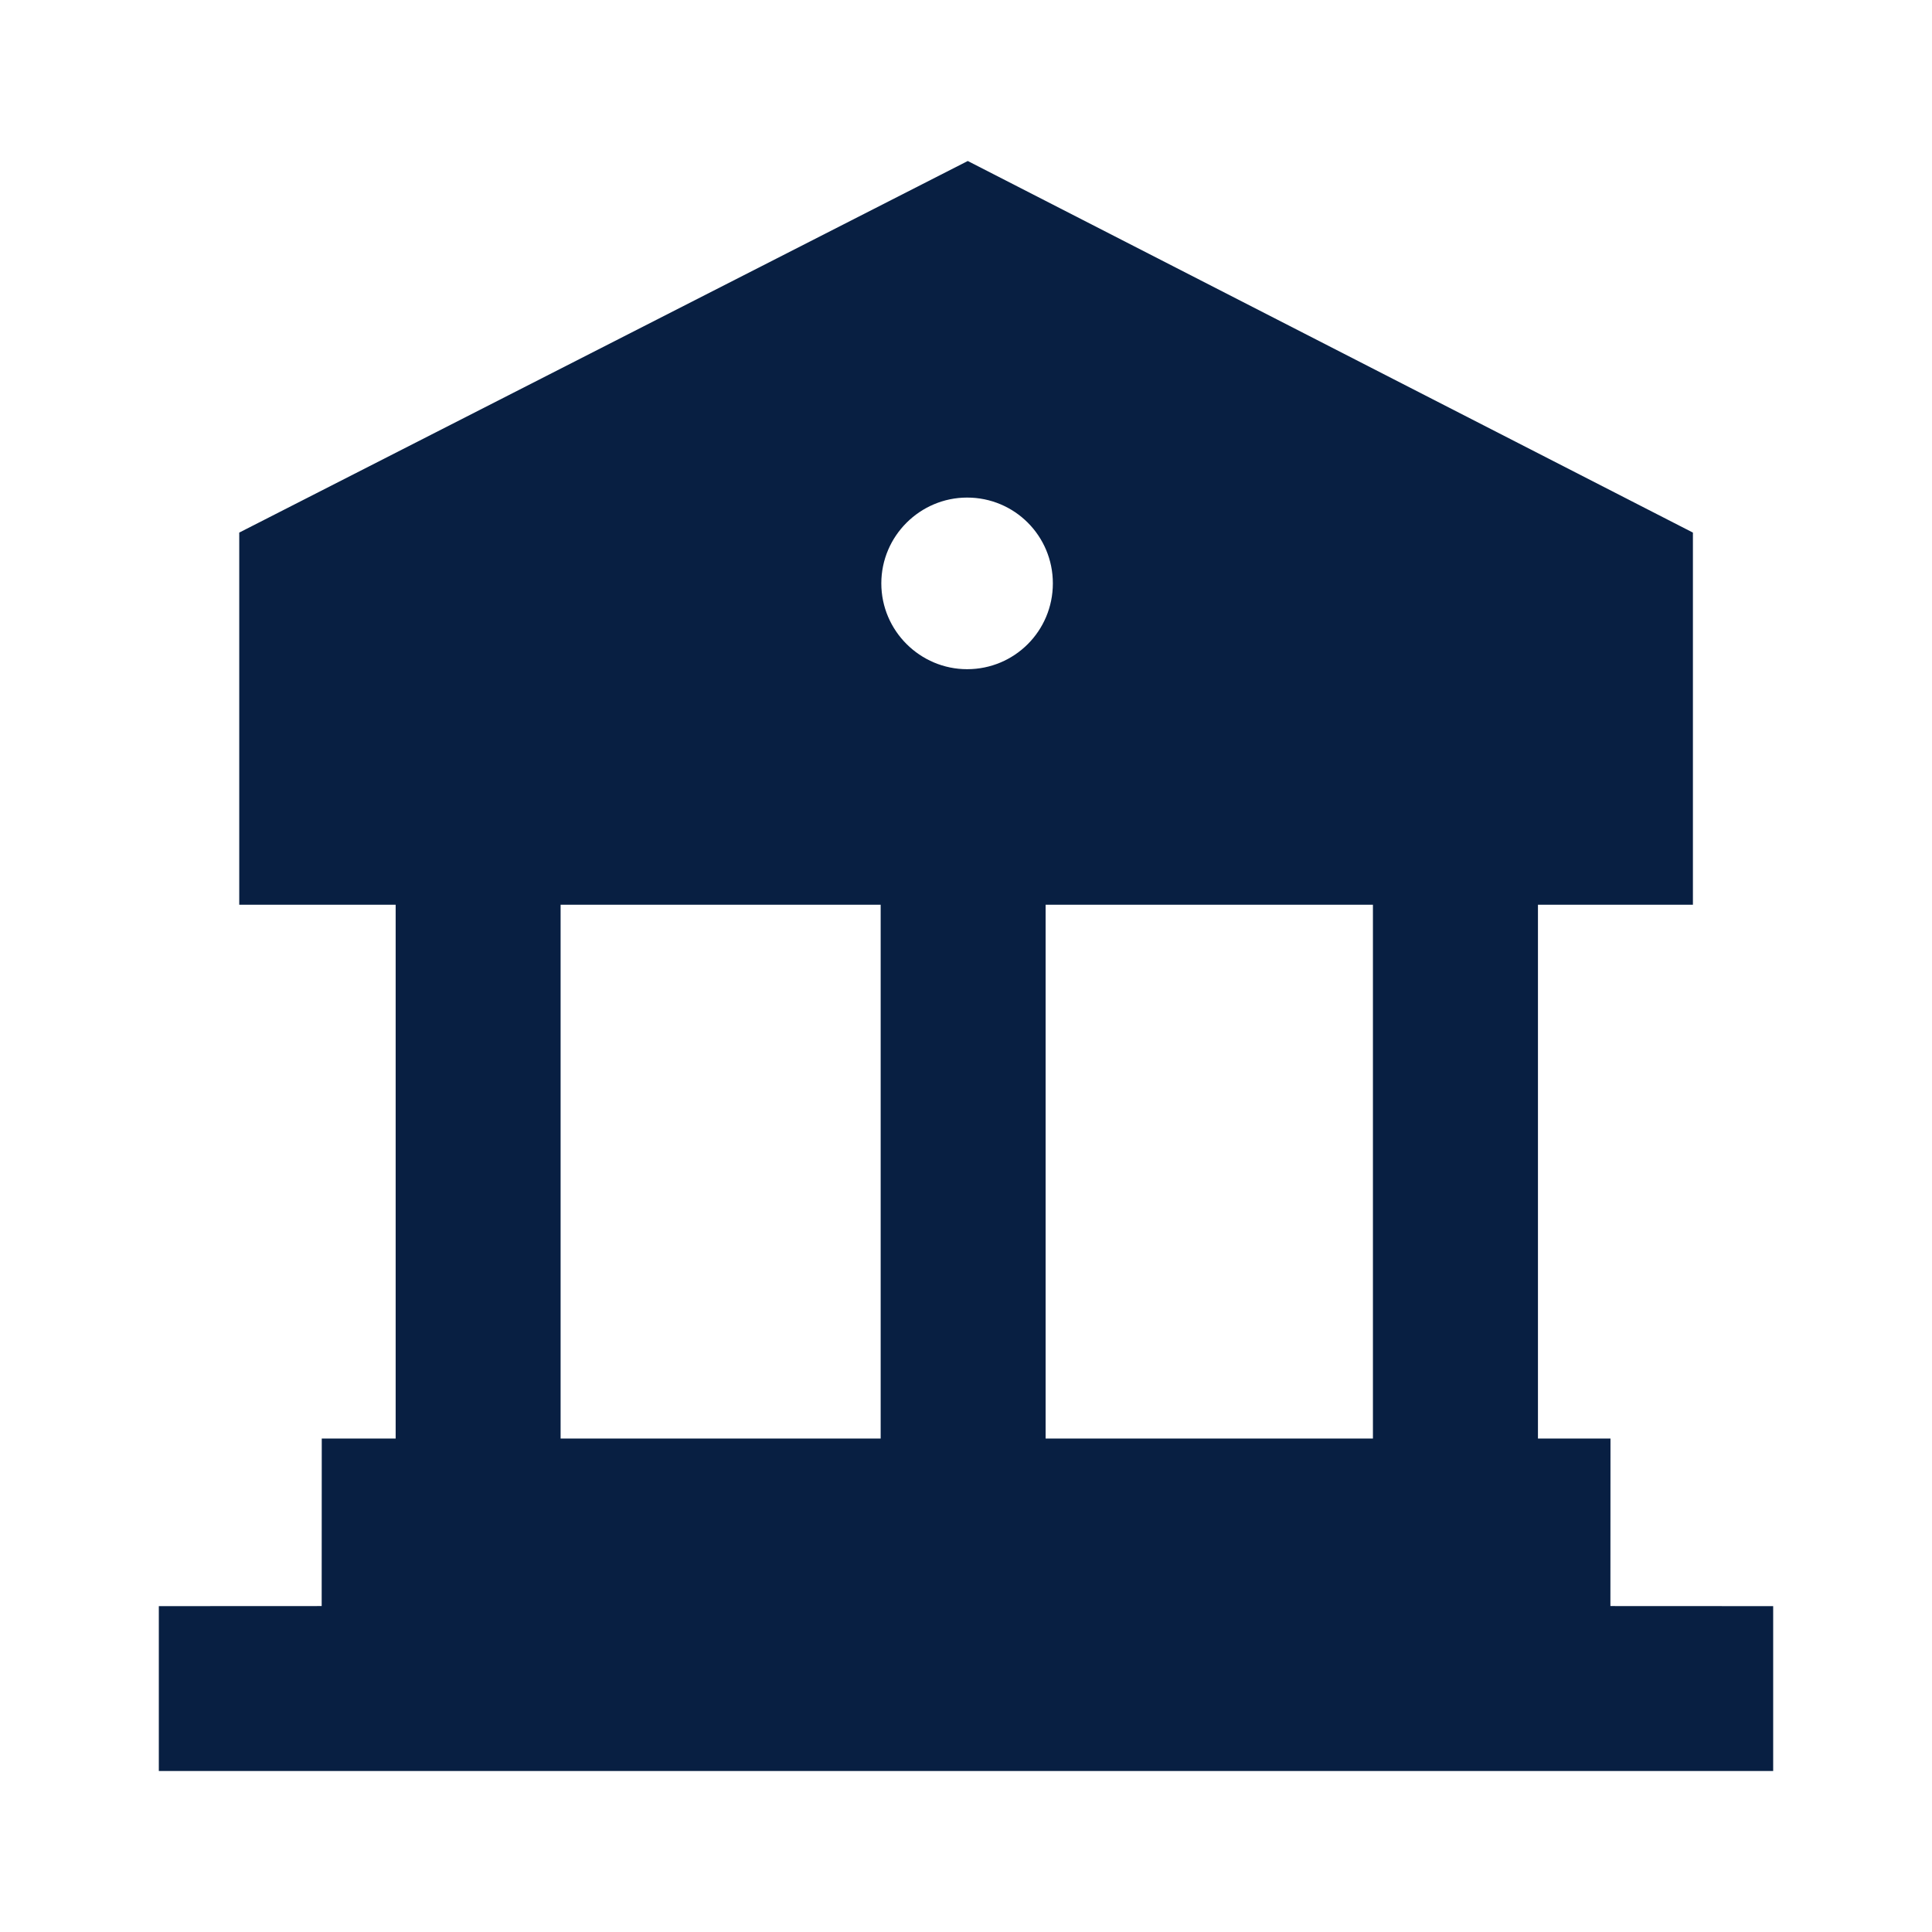 <svg width="24" height="24" viewBox="0 0 24 24" fill="none" xmlns="http://www.w3.org/2000/svg">
<path fill-rule="evenodd" clip-rule="evenodd" d="M12.022 2L21.03 6.616V11.239H19.105V17.87H20.006L20.005 19.951L22.027 19.952V22H1.973V19.952L3.996 19.951L3.997 17.87H4.915V11.239H2.972V6.616L12.022 2ZM10.94 11.239H6.964V17.87H10.94V11.239ZM17.055 11.239H12.989V17.87H17.055V11.239ZM12.014 6.181C11.431 6.181 10.948 6.657 10.948 7.247C10.948 7.837 11.431 8.313 12.014 8.313C12.604 8.313 13.079 7.837 13.079 7.247C13.079 6.657 12.604 6.181 12.014 6.181Z" fill="#081F42"/>
</svg>
